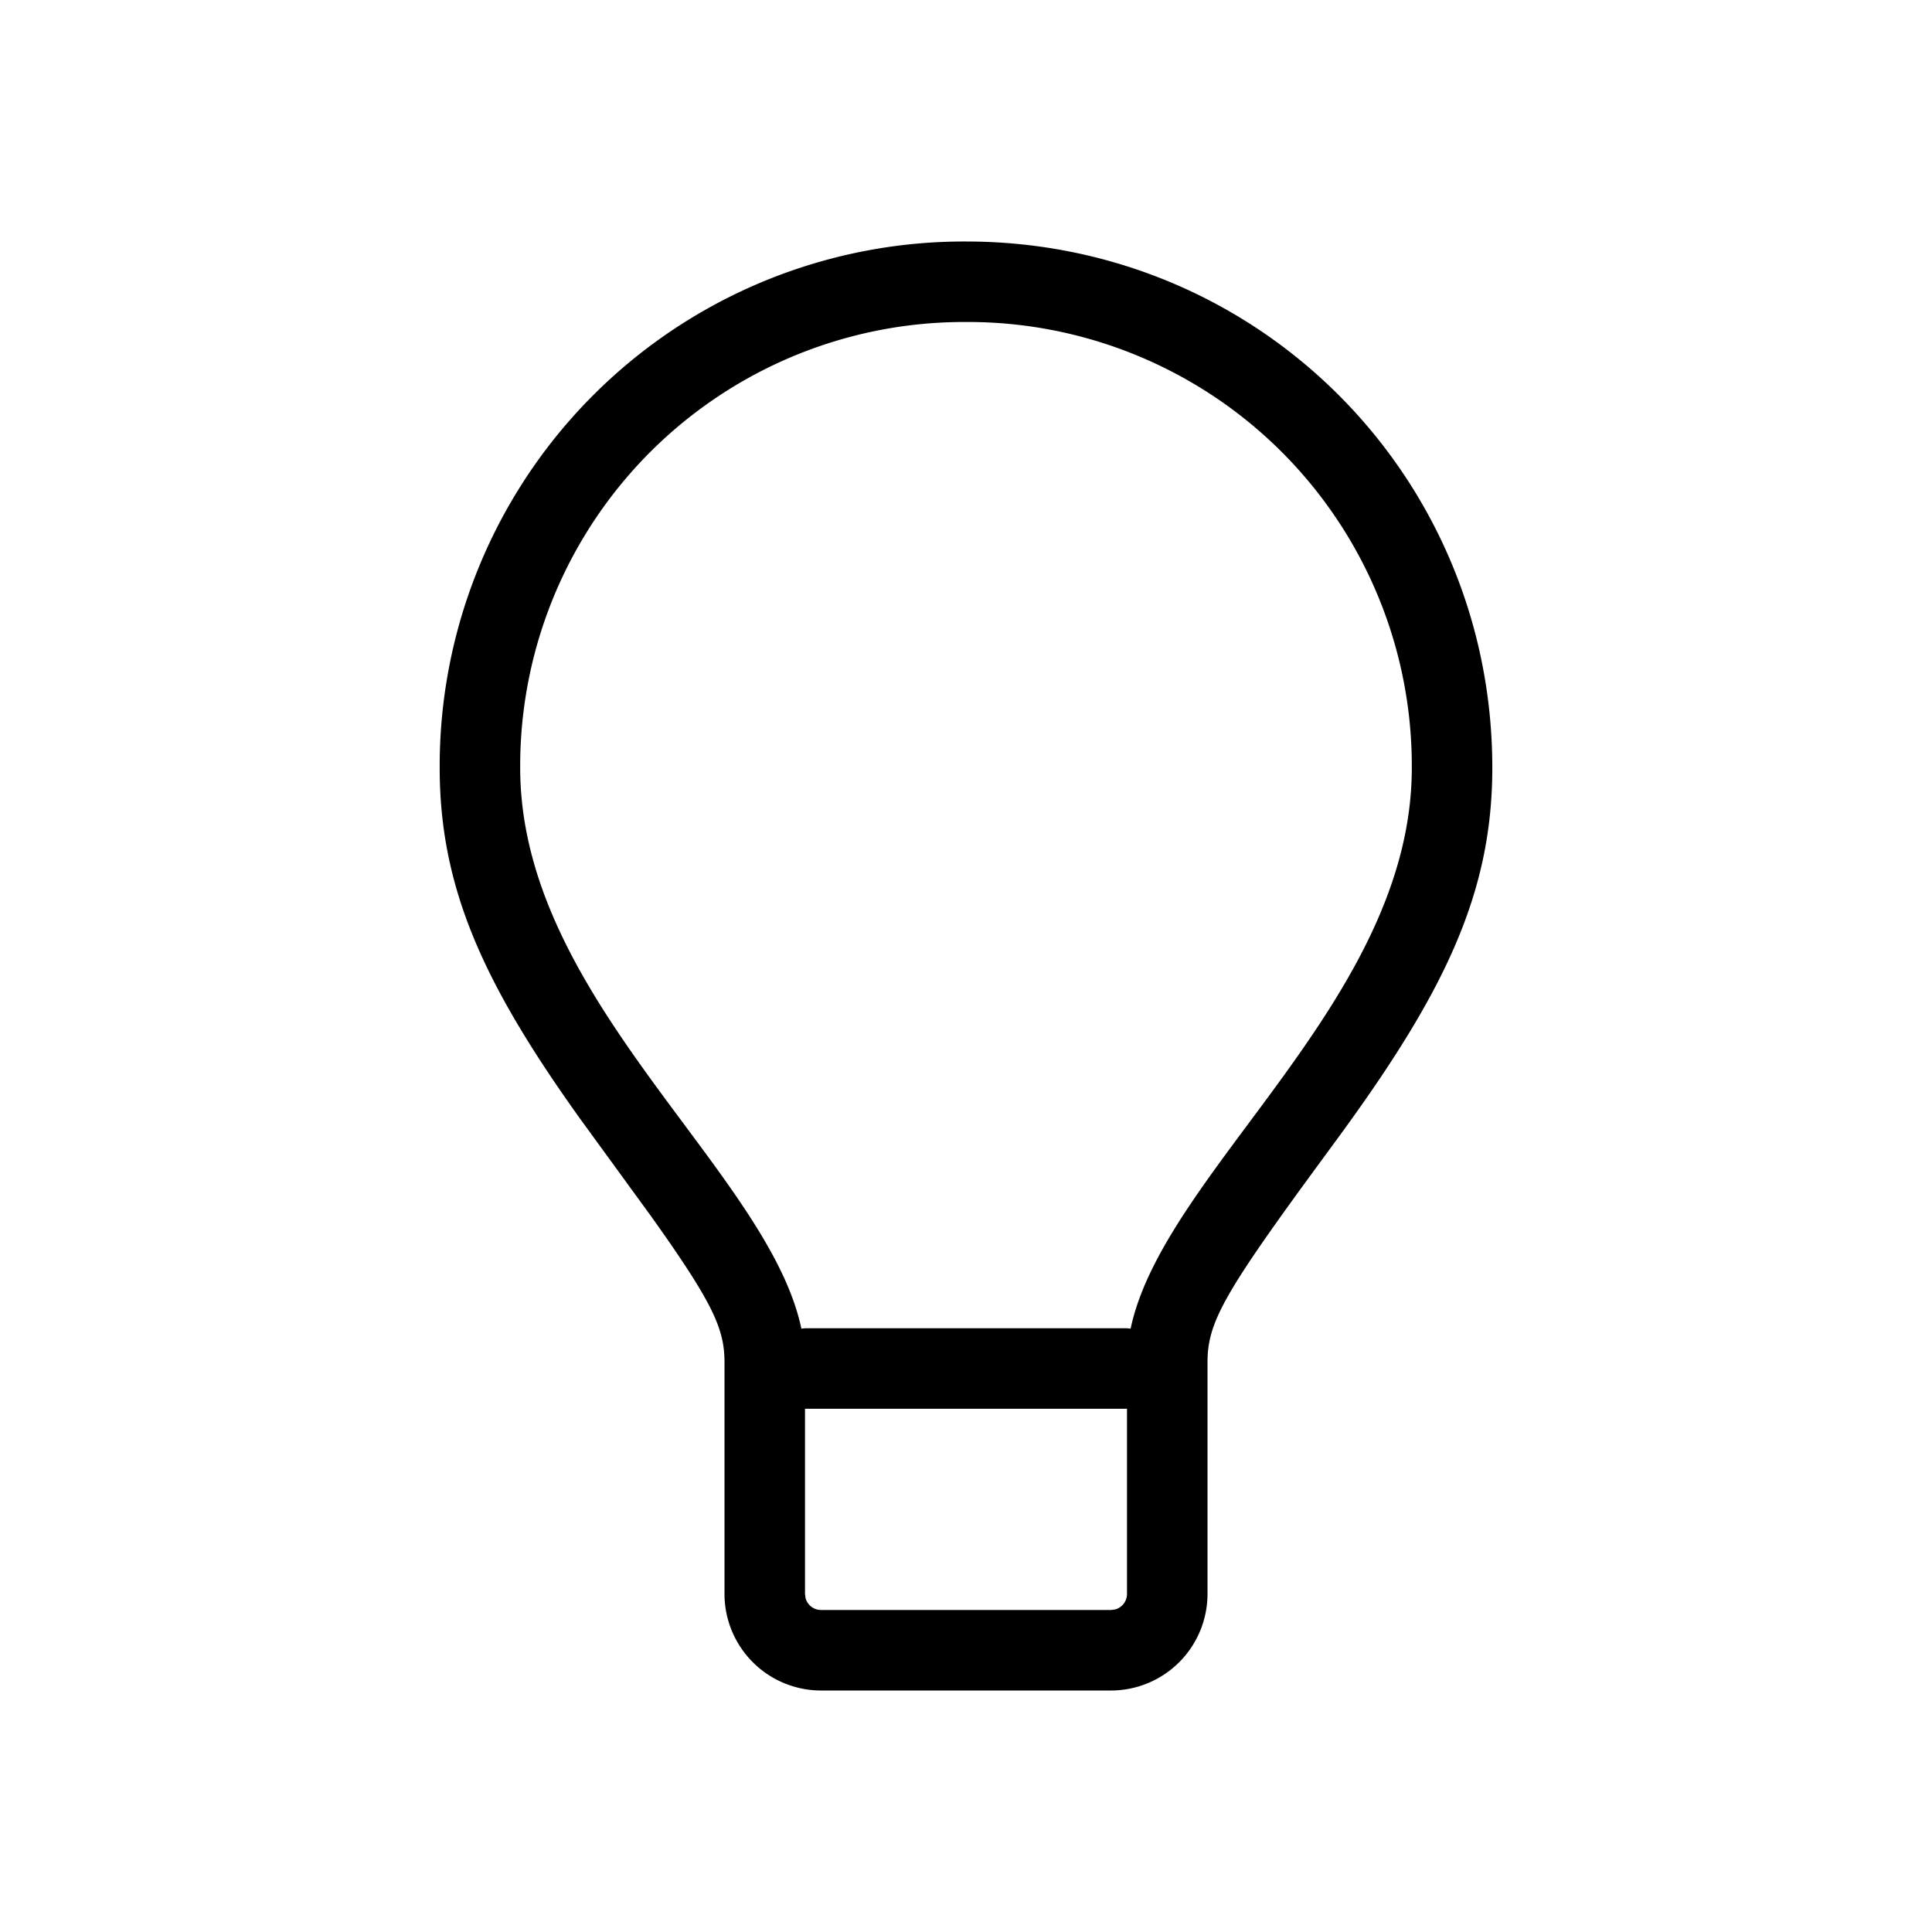 <svg xmlns="http://www.w3.org/2000/svg" viewBox="0 0 24 24">
  <path fill="currentColor"
    d="M12 3c3.63 0 6.538 2.91 6.538 6.538 0 1.58-.61 2.822-1.963 4.66l-.151.206C15.208 16.06 15 16.424 15 16.924V19.8a1.2 1.2 0 01-1.2 1.2h-3.6A1.2 1.2 0 019 19.8v-2.877c0-.419-.147-.742-.914-1.817l-.88-1.209c-1.2-1.676-1.744-2.866-1.744-4.359A6.515 6.515 0 0112 3zm2 14.5h-4v2.3l.007.053A.2.2 0 0010.2 20h3.6l.053-.007A.2.2 0 0014 19.8v-2.3zM12 4a5.515 5.515 0 00-5.538 5.538c0 2.872 3.081 5.007 3.493 6.967L10 16.5h4l.045.005c.412-1.96 3.493-4.095 3.493-6.967A5.515 5.515 0 0012 4z">
  </path>
</svg>
